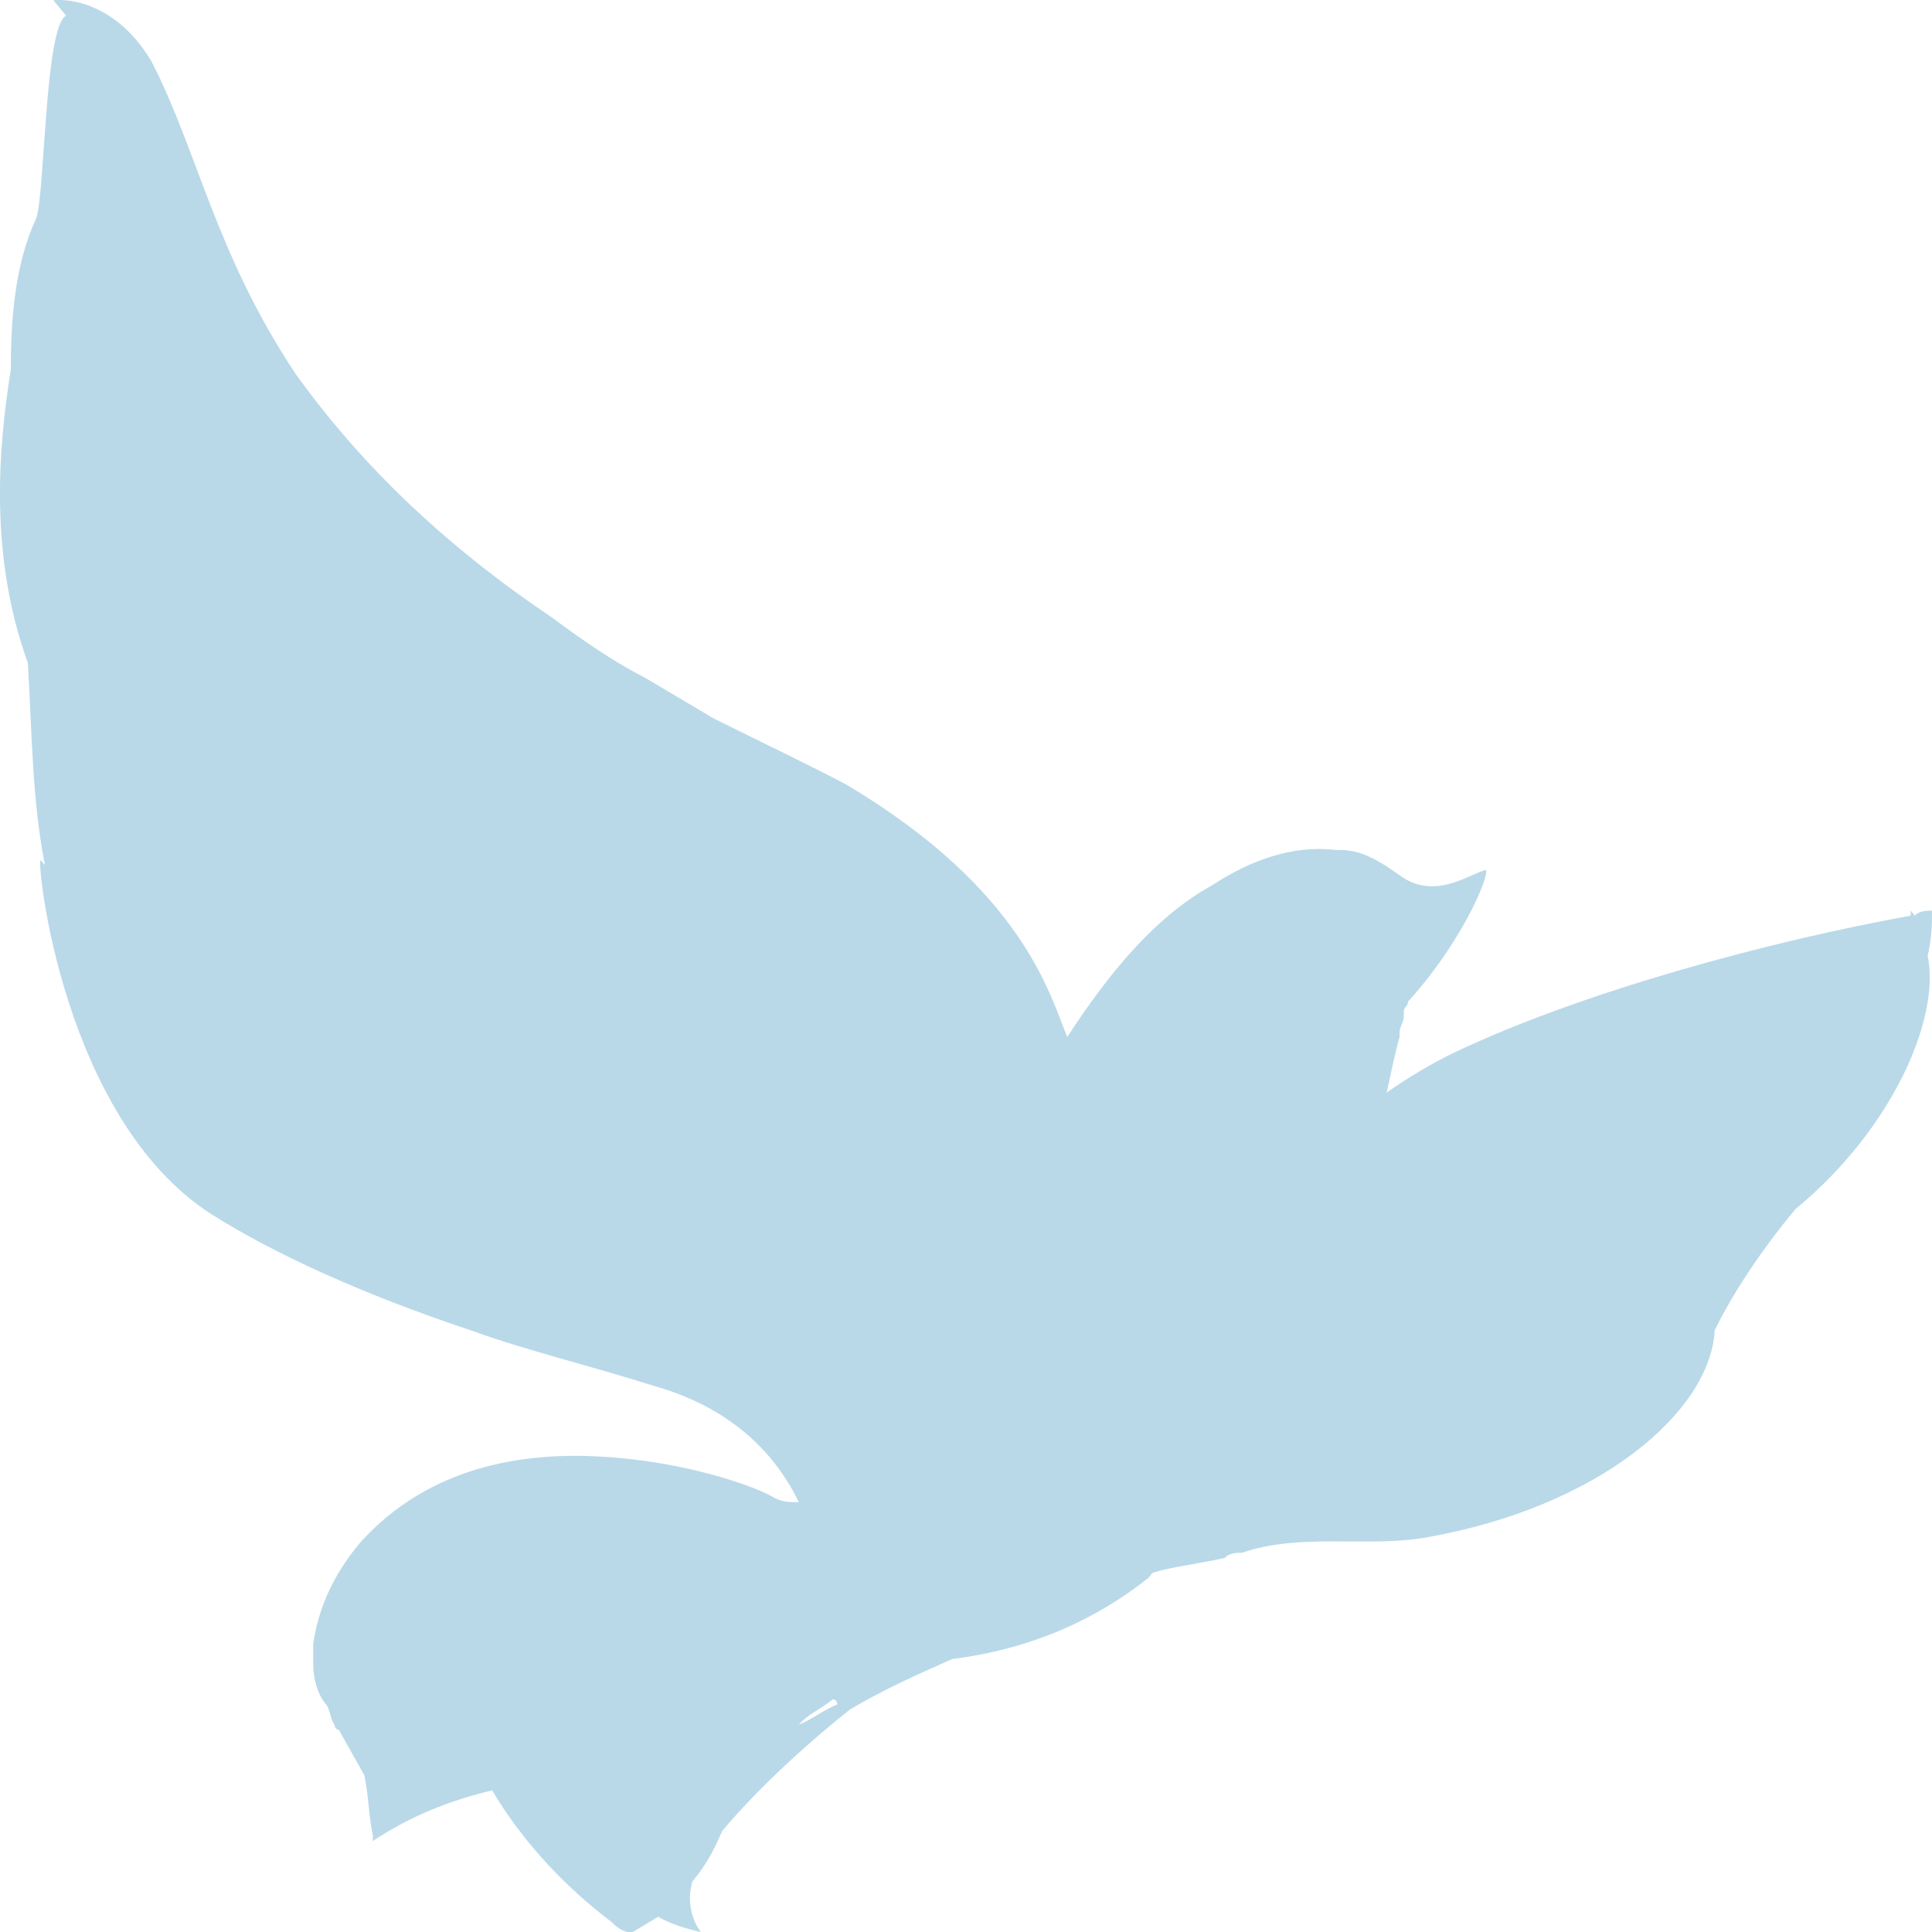 <svg width="17" height="17" viewBox="0 0 17 17" version="1.1" xmlns="http://www.w3.org/2000/svg" xmlns:xlink="http://www.w3.org/1999/xlink">
<title>Group</title>
<desc>Created using Figma</desc>
<g id="Canvas" transform="translate(-978 -6969)">
<g id="Group">
<g id="Vector">
<use xlink:href="#path0_fill" transform="translate(978 6969)" fill="#B9D9E9"/>
</g>
</g>
</g>
<defs>
<path id="path0_fill" d="M 17 8.013C 16.962 8.013 16.887 8.013 16.85 8.057C 16.85 8.057 16.85 8.057 16.813 8.013C 16.813 8.013 16.813 8.013 16.813 8.057C 15.576 8.28 13.926 8.725 12.802 9.259C 12.614 9.348 12.389 9.481 12.202 9.614C 12.24 9.437 12.277 9.259 12.315 9.125C 12.315 9.125 12.315 9.125 12.315 9.081C 12.315 9.036 12.352 8.992 12.352 8.947C 12.352 8.947 12.352 8.947 12.352 8.903C 12.352 8.858 12.389 8.858 12.389 8.814C 12.914 8.235 13.139 7.612 13.064 7.657C 12.914 7.701 12.614 7.924 12.315 7.701C 12.127 7.568 11.977 7.479 11.79 7.479L 11.752 7.479C 11.377 7.434 11.003 7.568 10.665 7.79C 10.178 8.057 9.766 8.547 9.391 9.125C 9.241 8.769 9.016 7.835 7.442 6.901C 7.104 6.723 6.729 6.545 6.28 6.322C 6.055 6.189 5.83 6.055 5.68 5.966C 5.418 5.833 5.155 5.655 4.855 5.432C 3.731 4.676 3.056 3.92 2.606 3.297C 1.894 2.229 1.744 1.339 1.332 0.538C 0.957 -0.085 0.432 0.004 0.47 0.004C 0.507 0.049 0.545 0.093 0.582 0.138C 0.395 0.227 0.395 1.695 0.32 1.918C 0.132 2.318 0.095 2.807 0.095 3.252C -0.018 3.964 -0.093 4.898 0.245 5.833C 0.282 6.456 0.282 7.034 0.395 7.612L 0.357 7.568C 0.32 7.568 0.545 9.837 1.857 10.682C 2.419 11.038 3.206 11.394 4.143 11.706C 4.63 11.883 5.193 12.017 5.755 12.195C 6.542 12.417 6.879 12.907 7.029 13.218C 6.954 13.218 6.879 13.218 6.804 13.174C 6.655 13.085 6.055 12.862 5.305 12.818C 4.593 12.773 3.768 12.907 3.169 13.574C 2.906 13.886 2.794 14.197 2.756 14.464C 2.756 14.508 2.756 14.598 2.756 14.642C 2.756 14.775 2.794 14.909 2.869 14.998C 2.906 15.042 2.906 15.131 2.944 15.176C 2.944 15.176 2.944 15.22 2.981 15.22C 3.056 15.354 3.131 15.487 3.206 15.621C 3.244 15.799 3.244 15.977 3.281 16.155C 3.281 16.155 3.281 16.155 3.281 16.199C 3.618 15.977 3.956 15.843 4.331 15.754C 4.593 16.199 4.968 16.6 5.38 16.911C 5.418 16.956 5.493 17 5.53 17L 5.568 17C 5.642 16.956 5.717 16.911 5.792 16.866C 5.942 16.956 6.167 17 6.167 17C 6.167 17 6.017 16.822 6.092 16.555C 6.205 16.422 6.28 16.288 6.355 16.11C 6.692 15.71 7.142 15.309 7.479 15.042C 7.779 14.864 8.079 14.731 8.379 14.598C 9.091 14.508 9.653 14.242 10.103 13.886L 10.14 13.841C 10.253 13.797 10.59 13.752 10.778 13.708C 10.815 13.663 10.89 13.663 10.928 13.663C 11.452 13.485 12.015 13.619 12.54 13.53C 14.076 13.263 15.051 12.417 15.088 11.706C 15.238 11.394 15.501 10.994 15.8 10.638C 16.663 9.926 17.075 8.947 16.962 8.413C 17 8.235 17 8.146 17 8.013ZM 7.029 15.176C 7.104 15.087 7.217 15.042 7.329 14.953C 7.367 14.953 7.367 14.998 7.367 14.998C 7.254 15.042 7.142 15.131 7.029 15.176Z"/>
</defs>
</svg>

